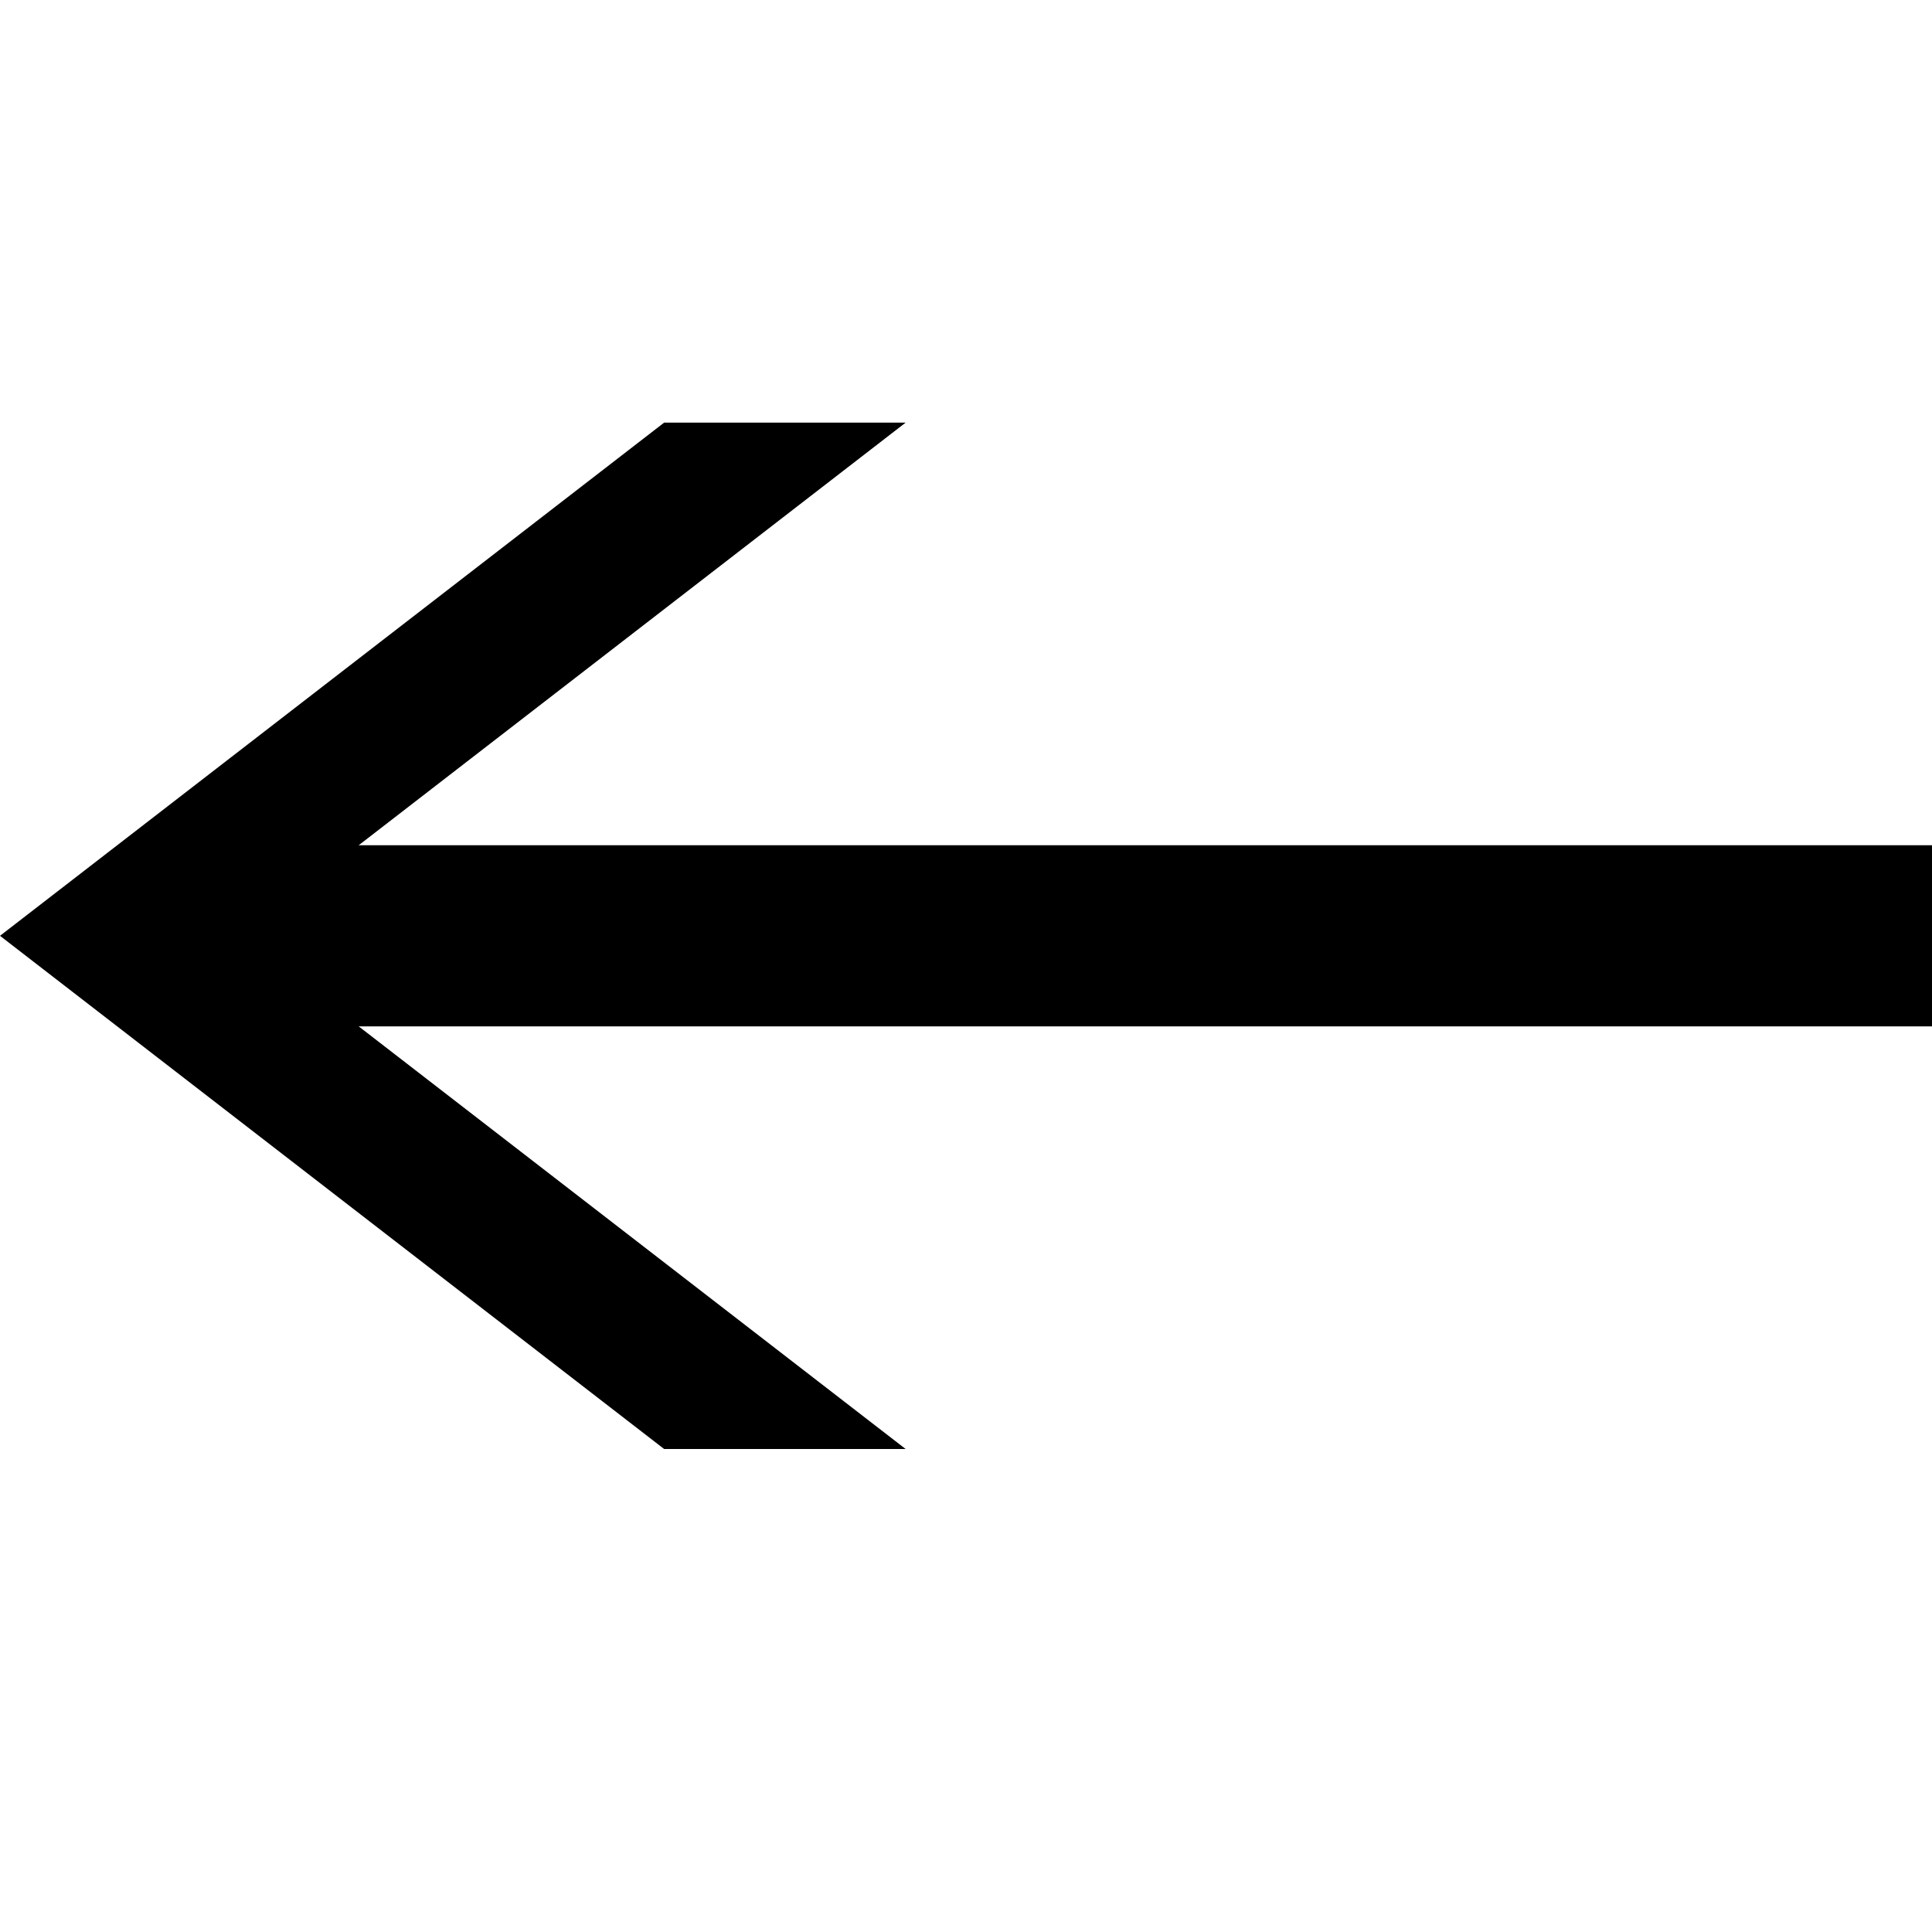 <svg version="1.1" xmlns="http://www.w3.org/2000/svg" data-icon="arrow-left-line-large-accute" width="32" height="32" class="iconic iconic-arrow iconic-size-md iconic-arrow-left-line-large-accute" viewBox="0 0 32 32">
  <g>
    <title>Arrow Left Line Large Accute</title>
  </g>
  <g data-width="32" data-height="17" data-default-max-height="19" class="iconic-container" transform=" translate(0 7)">
    <path stroke="#000" stroke-width="3" stroke-miterlimit="10" class="iconic-arrow-stem iconic-property-stroke" d="M0 9.5h29" fill="none" transform=" rotate(180 16 16 ) translate(0 14)"></path>
    <path class="iconic-arrow-head iconic-arrow-head-line-large-accute iconic-property-fill" d="M32 9.5l-11-8.5h-4l11 8.5-11 8.5h4z" display="inline" transform=" rotate(180 16 16 ) translate(0 14)"></path>
  </g>
</svg>